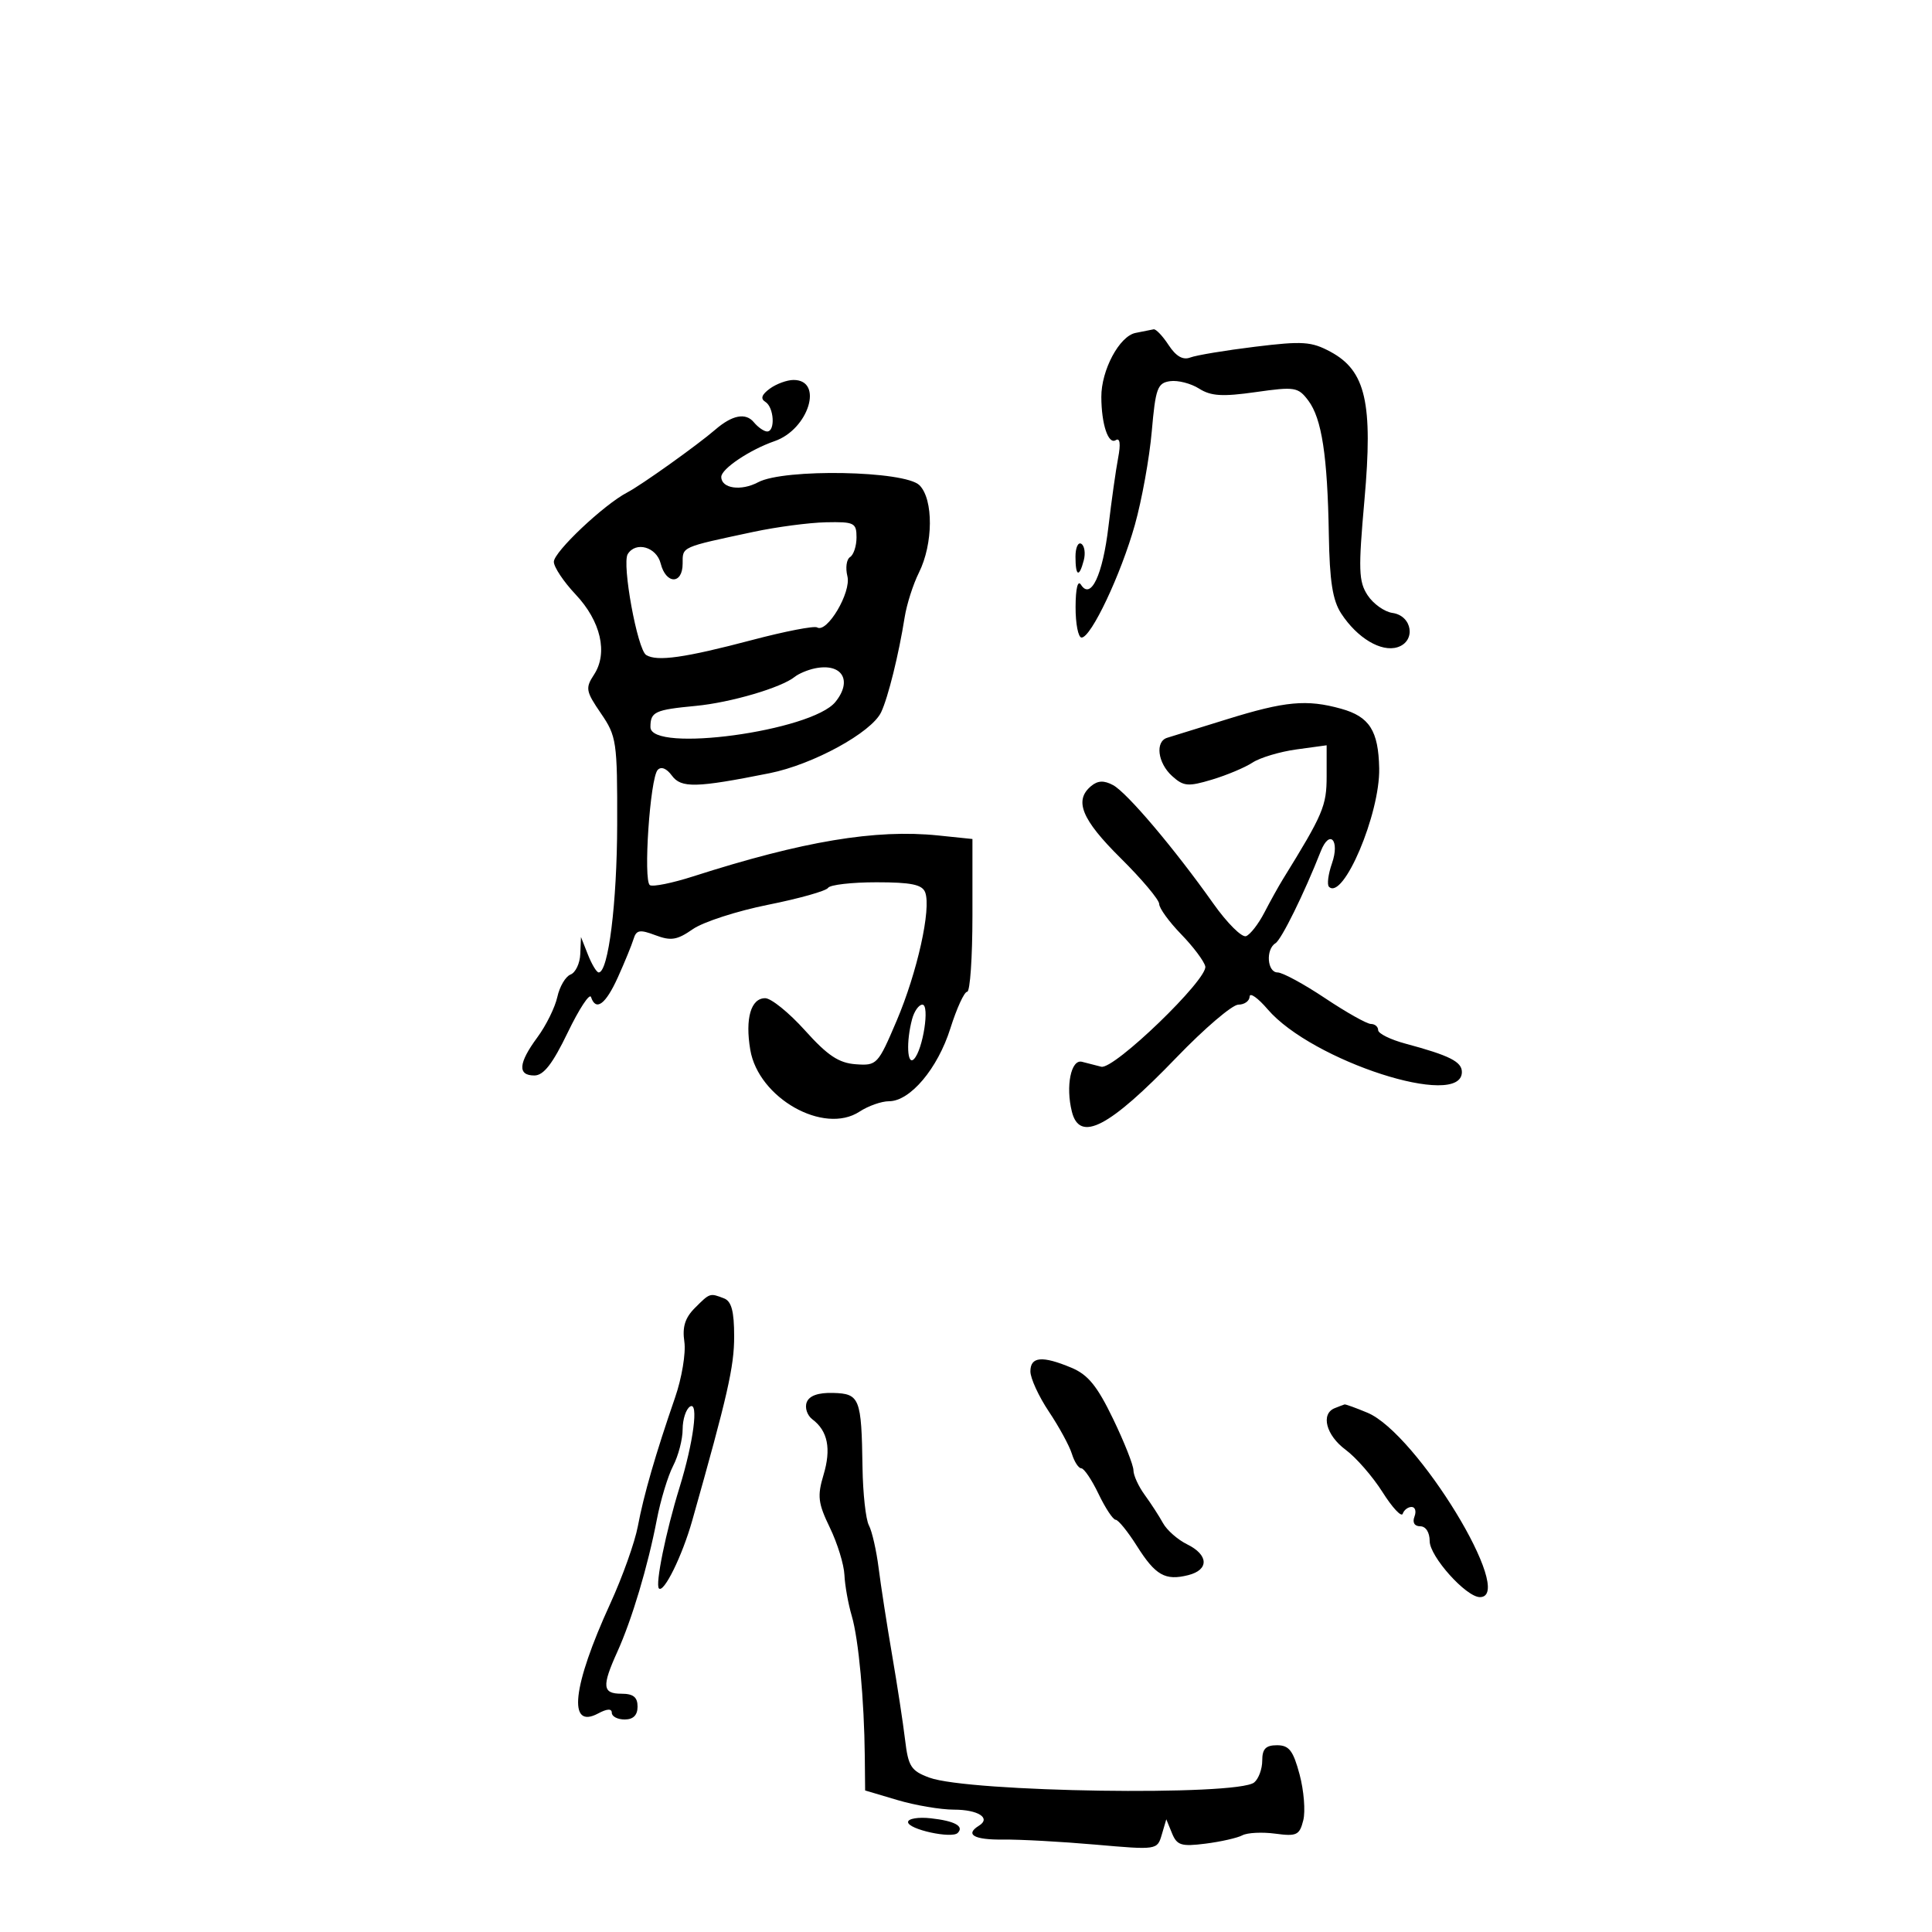 <svg xmlns="http://www.w3.org/2000/svg" width="300" height="300" viewBox="0 0 300 300" version="1.1">
	<path d="M 176.336 51.694 C 173.823 52.185, 170.994 57.478, 171.014 61.651 C 171.034 65.891, 172.092 69.061, 173.248 68.347 C 173.910 67.937, 174.042 68.907, 173.623 71.108 C 173.268 72.974, 172.593 77.756, 172.123 81.736 C 171.229 89.303, 169.387 93.214, 167.854 90.797 C 167.355 90.012, 167.025 91.375, 167.015 94.250 C 167.007 96.862, 167.426 99, 167.947 99 C 169.428 99, 174.052 89.221, 176.222 81.500 C 177.303 77.650, 178.484 71.125, 178.844 67 C 179.431 60.284, 179.729 59.467, 181.691 59.188 C 182.896 59.017, 184.921 59.536, 186.191 60.341 C 188.033 61.510, 189.811 61.620, 194.982 60.885 C 201.069 60.021, 201.567 60.101, 203.149 62.197 C 205.247 64.979, 206.135 70.777, 206.341 83.034 C 206.461 90.253, 206.928 93.224, 208.264 95.270 C 210.747 99.074, 214.474 101.302, 217.009 100.497 C 219.906 99.578, 219.323 95.617, 216.225 95.177 C 214.974 95, 213.235 93.762, 212.360 92.427 C 210.965 90.298, 210.905 88.482, 211.871 77.637 C 213.214 62.555, 212.073 57.571, 206.603 54.625 C 203.635 53.027, 202.278 52.936, 194.873 53.843 C 190.268 54.407, 185.746 55.158, 184.824 55.513 C 183.685 55.951, 182.609 55.332, 181.459 53.578 C 180.530 52.160, 179.484 51.061, 179.135 51.136 C 178.786 51.211, 177.526 51.462, 176.336 51.694 M 119.540 60.347 C 118.263 61.281, 118.051 61.913, 118.849 62.406 C 120.191 63.236, 120.415 67, 119.122 67 C 118.640 67, 117.707 66.352, 117.049 65.559 C 115.789 64.041, 113.698 64.444, 111.076 66.710 C 108.308 69.104, 99.573 75.336, 97.412 76.459 C 93.775 78.350, 86 85.692, 86 87.236 C 86 88.052, 87.520 90.332, 89.378 92.302 C 93.301 96.462, 94.436 101.405, 92.238 104.760 C 90.871 106.846, 90.959 107.336, 93.307 110.766 C 95.743 114.324, 95.862 115.137, 95.836 128 C 95.811 140.224, 94.466 151, 92.966 151 C 92.647 151, 91.897 149.762, 91.299 148.250 L 90.213 145.500 90.106 148.143 C 90.048 149.597, 89.367 151.029, 88.594 151.325 C 87.821 151.622, 86.898 153.190, 86.542 154.809 C 86.186 156.428, 84.794 159.246, 83.448 161.071 C 80.488 165.083, 80.333 167, 82.970 167 C 84.411 167, 85.803 165.209, 88.160 160.322 C 89.932 156.649, 91.558 154.174, 91.774 154.822 C 92.528 157.083, 94.040 155.969, 95.945 151.750 C 97.001 149.412, 98.094 146.742, 98.376 145.816 C 98.806 144.397, 99.342 144.303, 101.774 145.221 C 104.188 146.132, 105.140 145.977, 107.580 144.279 C 109.186 143.161, 114.448 141.457, 119.273 140.491 C 124.098 139.526, 128.287 138.345, 128.582 137.868 C 128.877 137.390, 132.256 137, 136.090 137 C 141.479 137, 143.198 137.354, 143.660 138.557 C 144.631 141.088, 142.435 150.981, 139.233 158.500 C 136.328 165.321, 136.166 165.494, 132.876 165.256 C 130.244 165.065, 128.508 163.907, 125 160.005 C 122.525 157.252, 119.743 154.999, 118.817 155 C 116.596 155, 115.683 158.162, 116.502 163.011 C 117.769 170.509, 127.916 176.251, 133.469 172.612 C 134.822 171.725, 136.880 171, 138.042 171 C 141.334 171, 145.604 165.931, 147.573 159.687 C 148.559 156.559, 149.733 154, 150.183 154 C 150.632 154, 151 148.663, 151 142.140 L 151 130.280 145.677 129.730 C 135.974 128.729, 124.673 130.617, 107.630 136.086 C 104.402 137.122, 101.380 137.735, 100.915 137.447 C 99.860 136.795, 100.938 120.847, 102.124 119.554 C 102.656 118.975, 103.508 119.313, 104.322 120.425 C 105.767 122.402, 108.074 122.347, 119.500 120.063 C 126.246 118.715, 135.327 113.749, 136.825 110.589 C 137.903 108.312, 139.563 101.614, 140.475 95.851 C 140.793 93.844, 141.787 90.729, 142.685 88.930 C 144.920 84.450, 144.966 77.539, 142.776 75.348 C 140.509 73.080, 121.746 72.732, 117.722 74.883 C 115.071 76.300, 112 75.855, 112 74.054 C 112 72.802, 116.426 69.833, 120.279 68.500 C 125.568 66.670, 127.944 59, 123.223 59 C 122.210 59, 120.553 59.606, 119.540 60.347 M 117 82.588 C 105.642 85.013, 106 84.852, 106 87.519 C 106 90.779, 103.409 90.764, 102.589 87.500 C 101.945 84.932, 98.728 84.014, 97.475 86.040 C 96.540 87.554, 98.973 100.865, 100.339 101.710 C 102.027 102.753, 106.310 102.146, 116.787 99.380 C 121.894 98.031, 126.435 97.151, 126.878 97.424 C 128.416 98.375, 132.210 91.973, 131.585 89.482 C 131.259 88.184, 131.444 86.843, 131.996 86.502 C 132.548 86.161, 133 84.784, 133 83.441 C 133 81.182, 132.647 81.007, 128.250 81.100 C 125.638 81.156, 120.575 81.825, 117 82.588 M 167 86.441 C 167 89.505, 167.570 89.753, 168.289 87.001 C 168.577 85.902, 168.404 84.750, 167.906 84.442 C 167.408 84.134, 167 85.034, 167 86.441 M 126.500 103.792 C 125.400 104.025, 124.011 104.611, 123.414 105.094 C 121.328 106.782, 113.458 109.095, 108.051 109.609 C 101.664 110.217, 101 110.527, 101 112.902 C 101 116.940, 126.032 113.539, 129.718 109 C 132.438 105.651, 130.736 102.896, 126.500 103.792 M 190.500 111.694 C 186.100 113.062, 181.938 114.351, 181.250 114.559 C 179.339 115.137, 179.762 118.474, 182.003 120.502 C 183.780 122.111, 184.476 122.174, 188.180 121.064 C 190.477 120.376, 193.317 119.183, 194.493 118.413 C 195.668 117.643, 198.738 116.723, 201.315 116.370 L 206 115.728 206 120.527 C 206 125.140, 205.461 126.411, 199.224 136.500 C 198.544 137.600, 197.242 139.943, 196.330 141.706 C 195.418 143.469, 194.140 145.116, 193.490 145.365 C 192.840 145.615, 190.551 143.337, 188.404 140.304 C 182.361 131.766, 174.998 123.069, 172.833 121.910 C 171.422 121.156, 170.469 121.196, 169.436 122.053 C 166.743 124.288, 167.949 127.244, 174 133.239 C 177.300 136.508, 180 139.718, 180 140.371 C 180 141.024, 181.533 143.137, 183.407 145.066 C 185.281 146.996, 186.968 149.241, 187.155 150.057 C 187.606 152.021, 172.951 166.158, 171 165.641 C 170.175 165.423, 168.825 165.076, 168 164.872 C 166.302 164.451, 165.451 168.678, 166.441 172.621 C 167.653 177.448, 172.199 175.091, 182.693 164.196 C 187.034 159.688, 191.354 156, 192.293 156 C 193.232 156, 194.018 155.438, 194.041 154.750 C 194.063 154.063, 195.321 154.948, 196.837 156.718 C 203.723 164.760, 227 172.278, 227 166.460 C 227 164.860, 225.073 163.892, 218.250 162.060 C 215.912 161.433, 214 160.488, 214 159.960 C 214 159.432, 213.494 159, 212.876 159 C 212.258 159, 209.057 157.200, 205.762 155 C 202.468 152.800, 199.148 151, 198.386 151 C 196.769 151, 196.506 147.423, 198.053 146.467 C 198.985 145.891, 202.504 138.748, 205.086 132.190 C 206.460 128.703, 208.083 130.463, 206.825 134.073 C 206.244 135.739, 206.035 137.368, 206.360 137.694 C 208.561 139.894, 214.301 126.365, 214.160 119.313 C 214.042 113.453, 212.649 111.274, 208.238 110.049 C 202.904 108.568, 199.566 108.877, 190.500 111.694 M 141.630 158.250 C 140.689 161.762, 140.867 165.537, 141.922 164.450 C 143.317 163.013, 144.400 156, 143.228 156 C 142.681 156, 141.962 157.012, 141.630 158.250 M 107.901 203.099 C 106.372 204.628, 105.928 206.054, 106.266 208.349 C 106.521 210.082, 105.874 213.975, 104.828 217 C 101.807 225.740, 99.953 232.152, 99.043 237.002 C 98.579 239.479, 96.653 244.879, 94.764 249.002 C 88.870 261.868, 88.123 268.610, 92.873 266.068 C 94.273 265.319, 95 265.284, 95 265.965 C 95 266.534, 95.900 267, 97 267 C 98.333 267, 99 266.333, 99 265 C 99 263.533, 98.333 263, 96.500 263 C 93.542 263, 93.428 261.859, 95.855 256.500 C 98.123 251.494, 100.611 243.170, 101.988 235.984 C 102.569 232.950, 103.710 229.186, 104.522 227.620 C 105.335 226.053, 106 223.499, 106 221.945 C 106 220.390, 106.519 218.798, 107.152 218.406 C 108.523 217.559, 107.689 223.948, 105.509 231 C 103.395 237.841, 101.720 246.054, 102.319 246.652 C 103.079 247.413, 105.944 241.577, 107.484 236.130 C 112.994 216.643, 114 212.228, 114 207.535 C 114 203.605, 113.586 202.055, 112.418 201.607 C 110.220 200.763, 110.245 200.755, 107.901 203.099 M 160 212.950 C 160 214.022, 161.293 216.835, 162.874 219.200 C 164.455 221.565, 166.060 224.512, 166.442 225.750 C 166.823 226.988, 167.482 228, 167.907 228 C 168.331 228, 169.538 229.795, 170.589 231.989 C 171.640 234.182, 172.832 235.982, 173.237 235.989 C 173.643 235.995, 175.125 237.821, 176.530 240.048 C 179.421 244.627, 180.928 245.486, 184.502 244.589 C 187.766 243.770, 187.688 241.447, 184.342 239.805 C 182.880 239.087, 181.193 237.605, 180.592 236.511 C 179.992 235.418, 178.713 233.445, 177.750 232.127 C 176.787 230.809, 176 229.088, 176 228.302 C 176 227.517, 174.577 223.924, 172.838 220.318 C 170.377 215.215, 168.944 213.457, 166.370 212.381 C 161.827 210.483, 160 210.646, 160 212.950 M 125.269 217.742 C 124.942 218.593, 125.339 219.787, 126.149 220.395 C 128.538 222.186, 129.093 224.956, 127.877 229.017 C 126.889 232.314, 127.021 233.412, 128.863 237.217 C 130.033 239.634, 131.050 242.936, 131.123 244.556 C 131.195 246.175, 131.708 249.040, 132.262 250.922 C 133.324 254.532, 134.198 263.965, 134.285 272.761 L 134.337 278.023 139.350 279.511 C 142.107 280.330, 146.055 281, 148.122 281 C 151.884 281, 153.929 282.308, 152.016 283.490 C 149.791 284.865, 151.235 285.700, 155.750 285.647 C 158.363 285.616, 164.819 285.970, 170.098 286.432 C 179.669 287.271, 179.697 287.267, 180.399 284.887 L 181.102 282.500 181.987 284.663 C 182.757 286.547, 183.431 286.756, 187.186 286.281 C 189.559 285.981, 192.137 285.398, 192.916 284.985 C 193.695 284.572, 195.996 284.458, 198.029 284.731 C 201.348 285.176, 201.792 284.964, 202.371 282.657 C 202.726 281.244, 202.469 278.043, 201.801 275.544 C 200.806 271.827, 200.168 271, 198.293 271 C 196.545 271, 196 271.566, 196 273.378 C 196 274.685, 195.438 276.215, 194.750 276.778 C 192.135 278.918, 150.420 278.295, 144.299 276.026 C 141.467 274.975, 141.034 274.300, 140.542 270.169 C 140.237 267.601, 139.330 261.675, 138.527 257 C 137.724 252.325, 136.783 246.250, 136.435 243.500 C 136.087 240.750, 135.406 237.758, 134.921 236.852 C 134.436 235.946, 133.990 231.896, 133.930 227.852 C 133.772 217.091, 133.503 216.411, 129.372 216.294 C 127.059 216.228, 125.660 216.721, 125.269 217.742 M 207.250 218.662 C 205.040 219.554, 205.915 222.877, 208.951 225.122 C 210.574 226.322, 213.154 229.284, 214.683 231.704 C 216.213 234.125, 217.623 235.631, 217.816 235.052 C 218.009 234.474, 218.627 234, 219.190 234 C 219.753 234, 219.955 234.675, 219.638 235.500 C 219.288 236.414, 219.637 237, 220.531 237 C 221.398 237, 222 237.945, 222 239.304 C 222 241.690, 227.658 248, 229.798 248 C 235.513 248, 220.006 222.572, 212.337 219.367 C 210.537 218.615, 208.937 218.036, 208.782 218.079 C 208.627 218.122, 207.938 218.385, 207.250 218.662 M 141 282.931 C 141 284.062, 147.786 285.547, 148.713 284.620 C 149.756 283.577, 148.238 282.751, 144.532 282.342 C 142.590 282.128, 141 282.393, 141 282.931" stroke="none" fill="black" fill-rule="evenodd"/>
</svg>